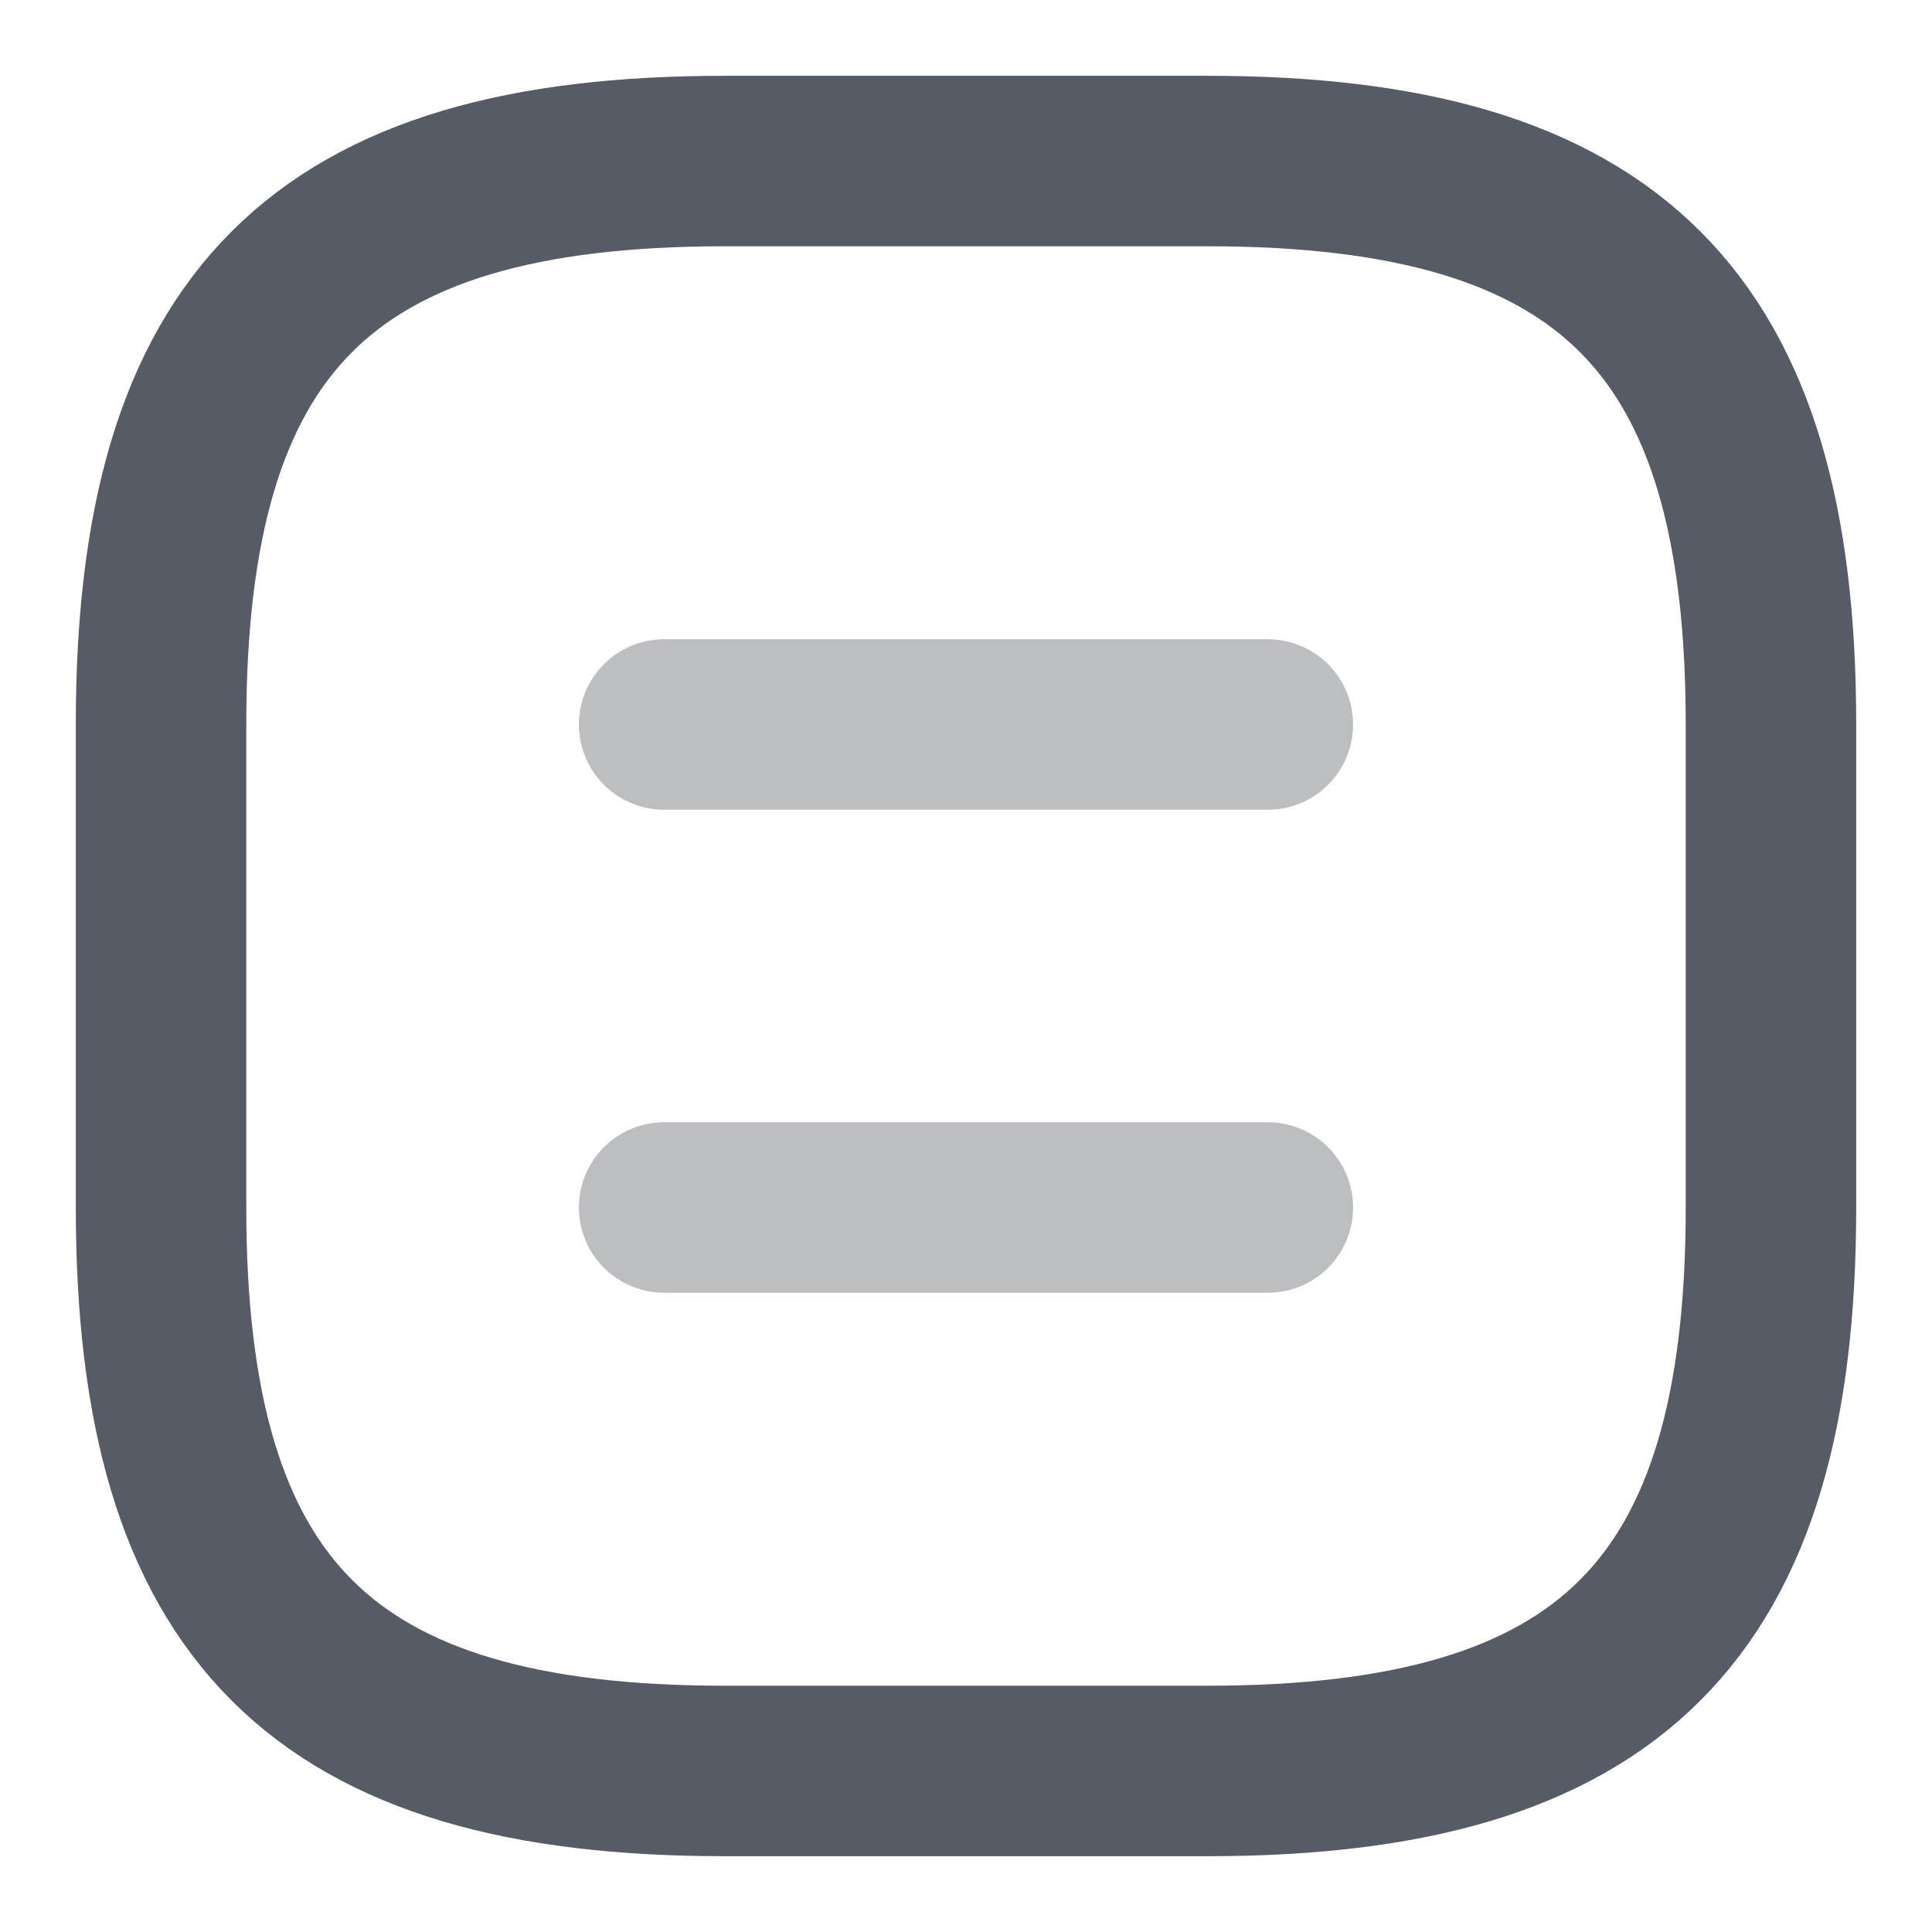 <svg
  xmlns="http://www.w3.org/2000/svg"
  id="stroke-faq"
  style="fill: none;stroke: #2c323f;"
  viewBox="0 0 17 17"
  fill="none"
>
        <path
    d="M6.375 15.583H10.625C14.167 15.583 15.583 14.167 15.583 10.625V6.375C15.583 2.833 14.167 1.417 10.625 1.417H6.375C2.833 1.417 1.417 2.833 1.417 6.375V10.625C1.417 14.167 2.833 15.583 6.375 15.583Z"
    stroke-opacity="0.8"
    stroke-width="1.5"
    stroke-linecap="round"
    stroke-linejoin="round"
  />
        <path
    opacity="0.4"
    d="M11.156 6.375H5.844"
    stroke-opacity="0.8"
    stroke-width="1.5"
    stroke-linecap="round"
    stroke-linejoin="round"
  />
        <path
    opacity="0.4"
    d="M11.156 10.625H5.844"
    stroke-opacity="0.8"
    stroke-width="1.5"
    stroke-linecap="round"
    stroke-linejoin="round"
  />
    </svg>
